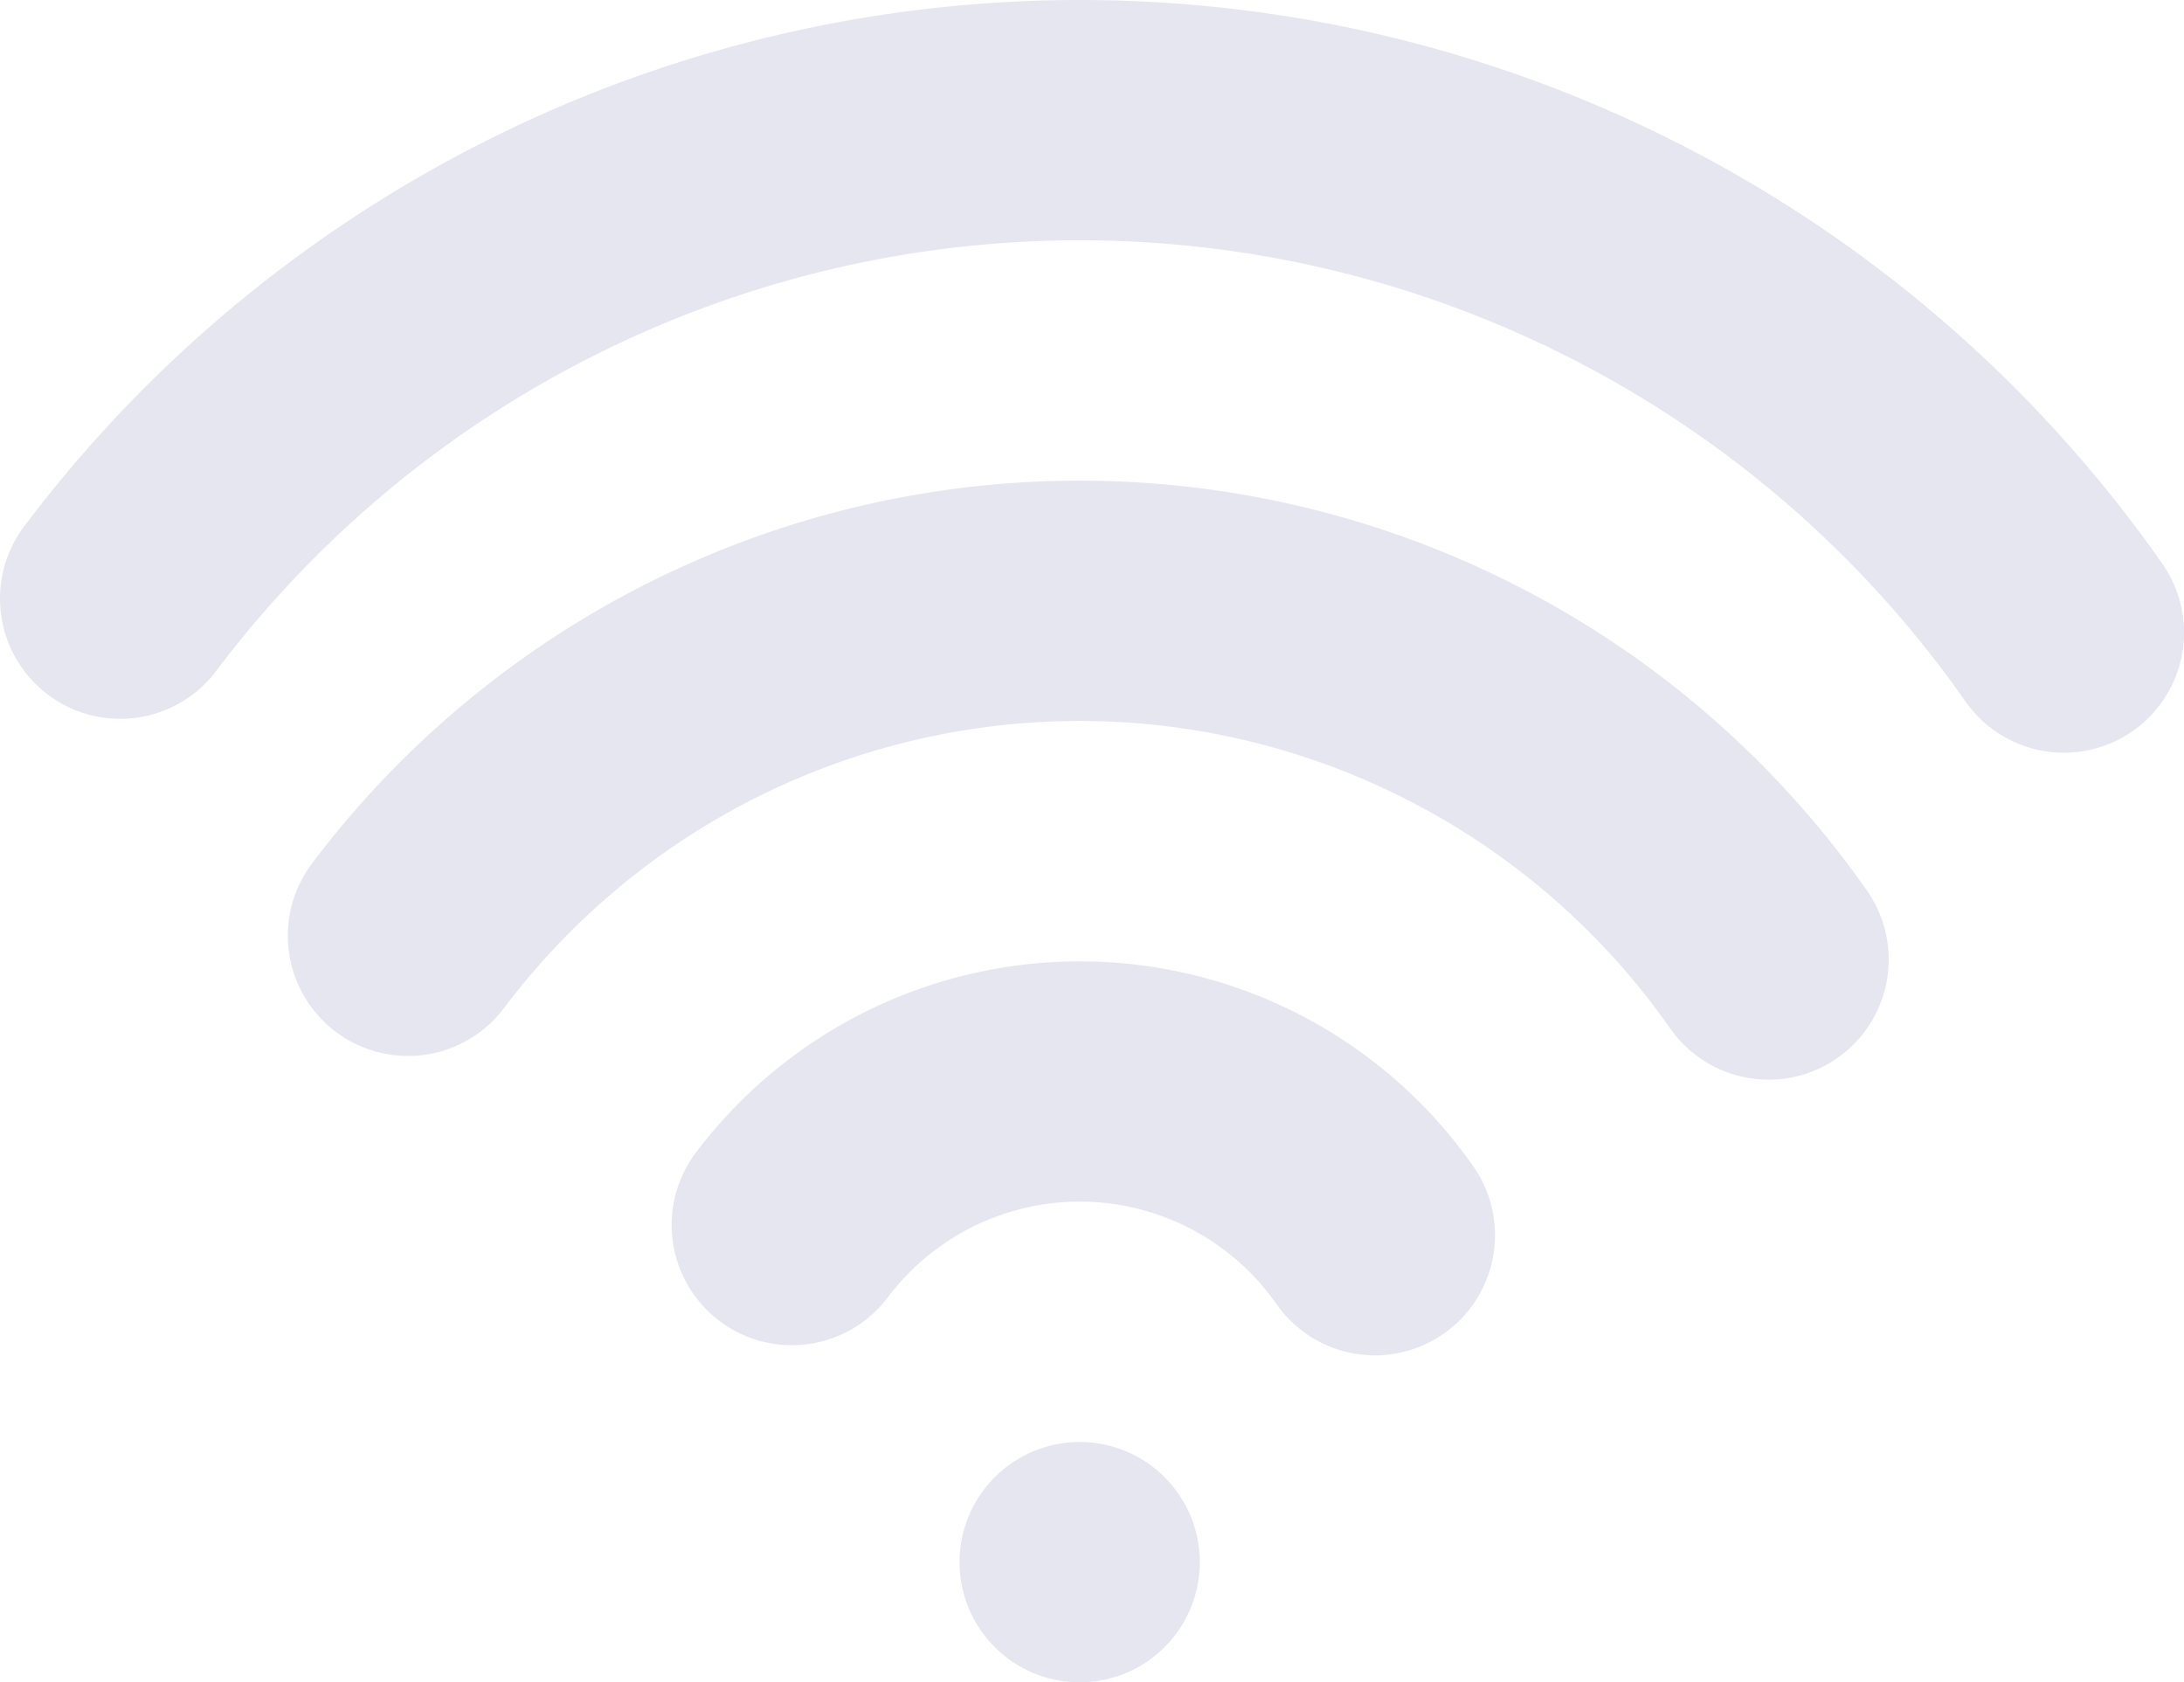 <?xml version="1.0" encoding="UTF-8" standalone="no"?>
<!-- Uploaded to: SVG Repo, www.svgrepo.com, Generator: SVG Repo Mixer Tools -->

<svg
   width="1805.908"
   height="1390.841"
   viewBox="0 0 54.177 41.725"
   fill="#E6E6F1"
   version="1.1"
   id="svg1"
   xmlns="http://www.w3.org/2000/svg"
   xmlns:svg="http://www.w3.org/2000/svg">
  <defs
     id="defs1" />
  <path
     id="circle1"
     style="fill: #E6E6F1;fill-opacity:1;stroke:none;stroke-width:2.98"
     d="M 27.356,0.005 C 22.183,-0.085 17.062,1.049 12.412,3.317 7.762,5.585 3.713,8.922 0.6,13.054 a 2.98,2.98 0 0 0 0.588,4.174 2.98,2.98 0 0 0 4.174,-0.586 c 2.548,-3.381 5.859,-6.111 9.664,-7.967 3.805,-1.856 7.994,-2.785 12.227,-2.711 4.232,0.074 8.388,1.149 12.125,3.137 3.738,1.987 6.951,4.829 9.379,8.297 a 2.98,2.98 0 0 0 4.15,0.732 2.98,2.98 0 0 0 0.732,-4.15 C 50.671,9.742 46.742,6.266 42.174,3.837 37.606,1.408 32.528,0.095 27.356,0.005 Z M 27.199,11.925 c -3.762,-0.066 -7.485,0.759 -10.867,2.408 a 2.981,2.981 0 0 0 -0.002,0 c -3.382,1.65 -6.325,4.077 -8.59,7.082 a 2.98,2.98 0 0 0 0.588,4.174 2.98,2.98 0 0 0 4.174,-0.586 c 1.698,-2.254 3.905,-4.075 6.441,-5.312 2.537,-1.237 5.331,-1.856 8.152,-1.807 2.821,0.049 5.59,0.767 8.082,2.092 2.492,1.325 4.635,3.22 6.254,5.531 a 2.98,2.98 0 0 0 4.15,0.732 2.98,2.98 0 0 0 0.732,-4.15 C 44.156,19.007 41.299,16.478 37.977,14.712 34.655,12.946 30.962,11.99 27.199,11.925 Z m -0.209,11.92 c -1.881,-0.033 -3.743,0.381 -5.434,1.205 -1.691,0.825 -3.163,2.037 -4.295,3.539 a 2.98,2.98 0 0 0 0.588,4.174 2.98,2.98 0 0 0 4.174,-0.586 c 0.566,-0.751 1.301,-1.357 2.146,-1.77 0.846,-0.412 1.776,-0.62 2.717,-0.604 a 2.981,2.981 0 0 0 0.002,0 c 0.94,0.016 1.863,0.256 2.693,0.697 0.83,0.441 1.544,1.073 2.084,1.844 a 2.98,2.98 0 0 0 4.15,0.732 2.98,2.98 0 0 0 0.732,-4.15 c -1.079,-1.54 -2.507,-2.806 -4.168,-3.689 h -0.002 C 30.719,24.355 28.872,23.878 26.992,23.845 Z m -0.207,11.919 a 2.98,2.98 0 0 0 -2.98,2.98 2.98,2.98 0 0 0 2.98,2.98 2.98,2.98 0 0 0 2.98,-2.98 2.98,2.98 0 0 0 -2.98,-2.98 z" />
</svg>
